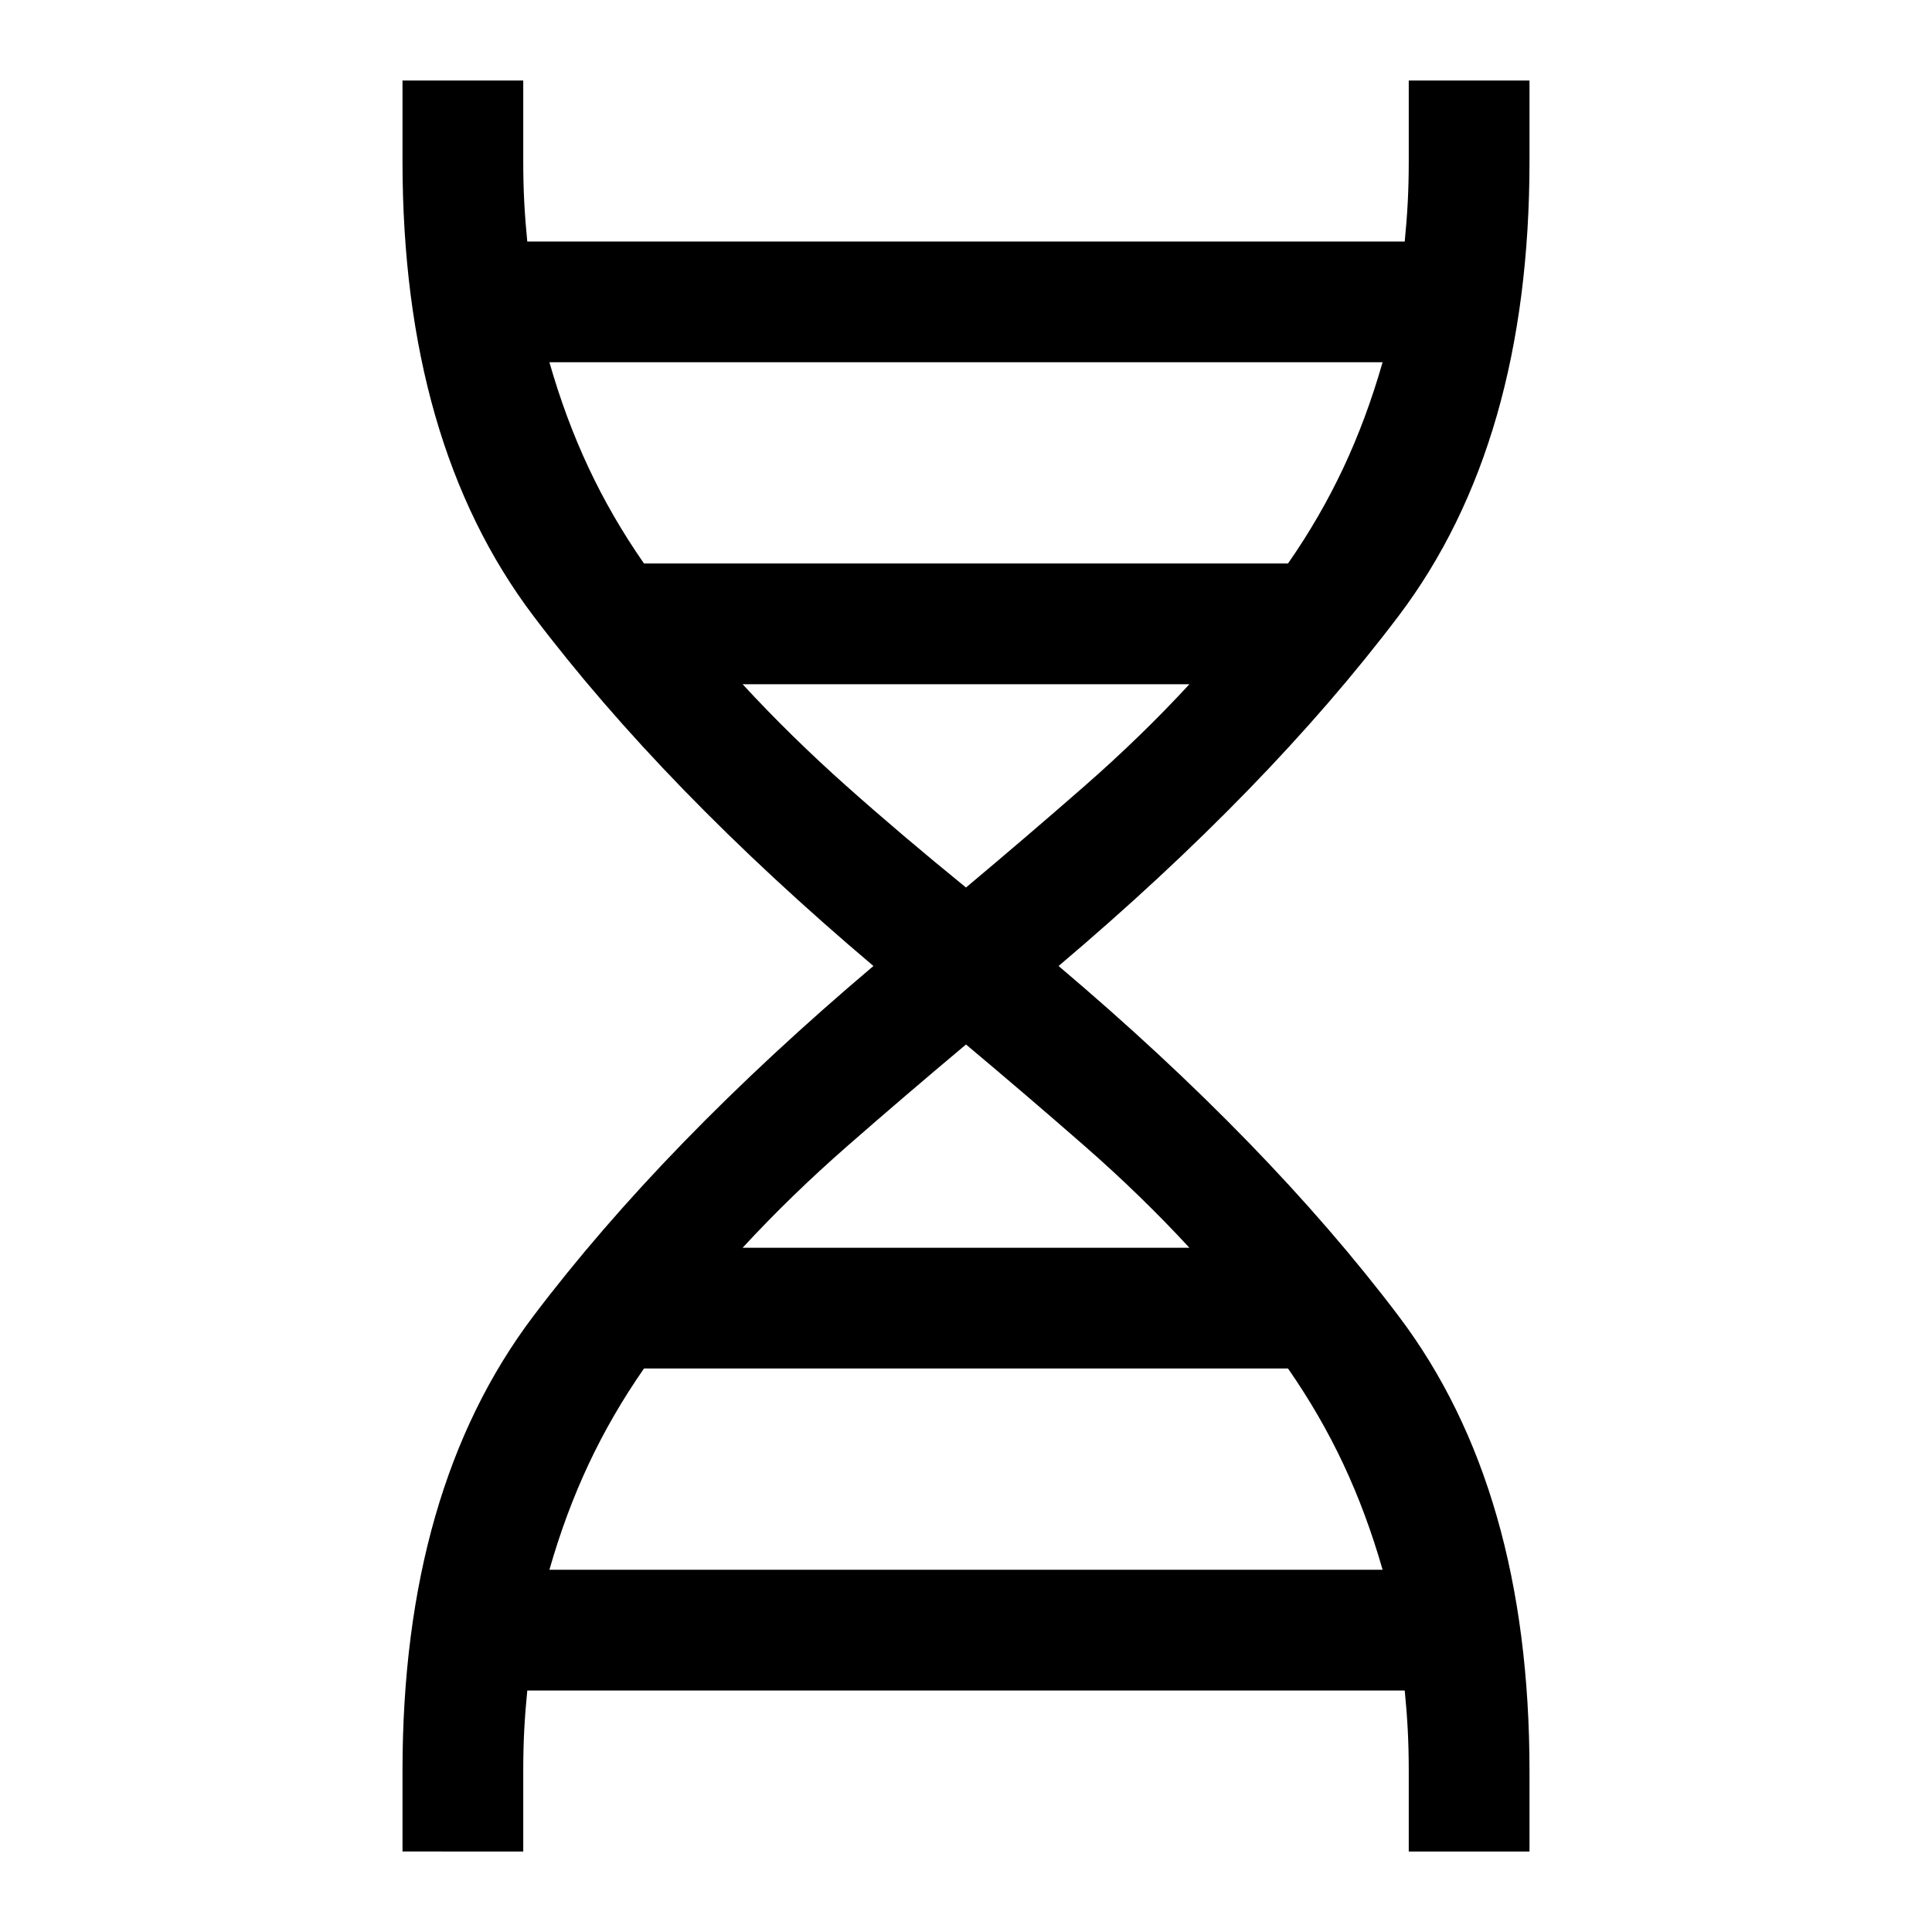 <svg xmlns="http://www.w3.org/2000/svg" width="48" height="48" viewBox="0 0 48 48"><path d="M10 46v-2q0-7 3.25-11.3 3.25-4.3 8.45-8.7-5.2-4.4-8.45-8.7Q10 11 10 4V2h3v2q0 .55.025 1.025.025.475.075.975h21.8q.05-.5.075-.975Q35 4.55 35 4V2h3v2q0 7-3.25 11.3-3.25 4.3-8.45 8.7 5.2 4.4 8.45 8.7Q38 37 38 44v2h-3v-2q0-.55-.025-1.025Q34.95 42.5 34.9 42H13.1q-.05.5-.075.975Q13 43.45 13 44v2Zm6-32h16q.8-1.15 1.375-2.375T34.35 9h-20.7q.4 1.4.975 2.625T16 14Zm8 8.05q1.55-1.3 2.95-2.525 1.4-1.225 2.6-2.525h-11.1q1.2 1.3 2.575 2.525Q22.4 20.75 24 22.05ZM18.45 31h11.1q-1.2-1.3-2.6-2.525-1.4-1.225-2.95-2.525-1.55 1.3-2.95 2.525-1.4 1.225-2.6 2.525Zm-4.8 8h20.7q-.4-1.4-.975-2.625T32 34H16q-.8 1.15-1.375 2.375T13.65 39Z"/></svg>